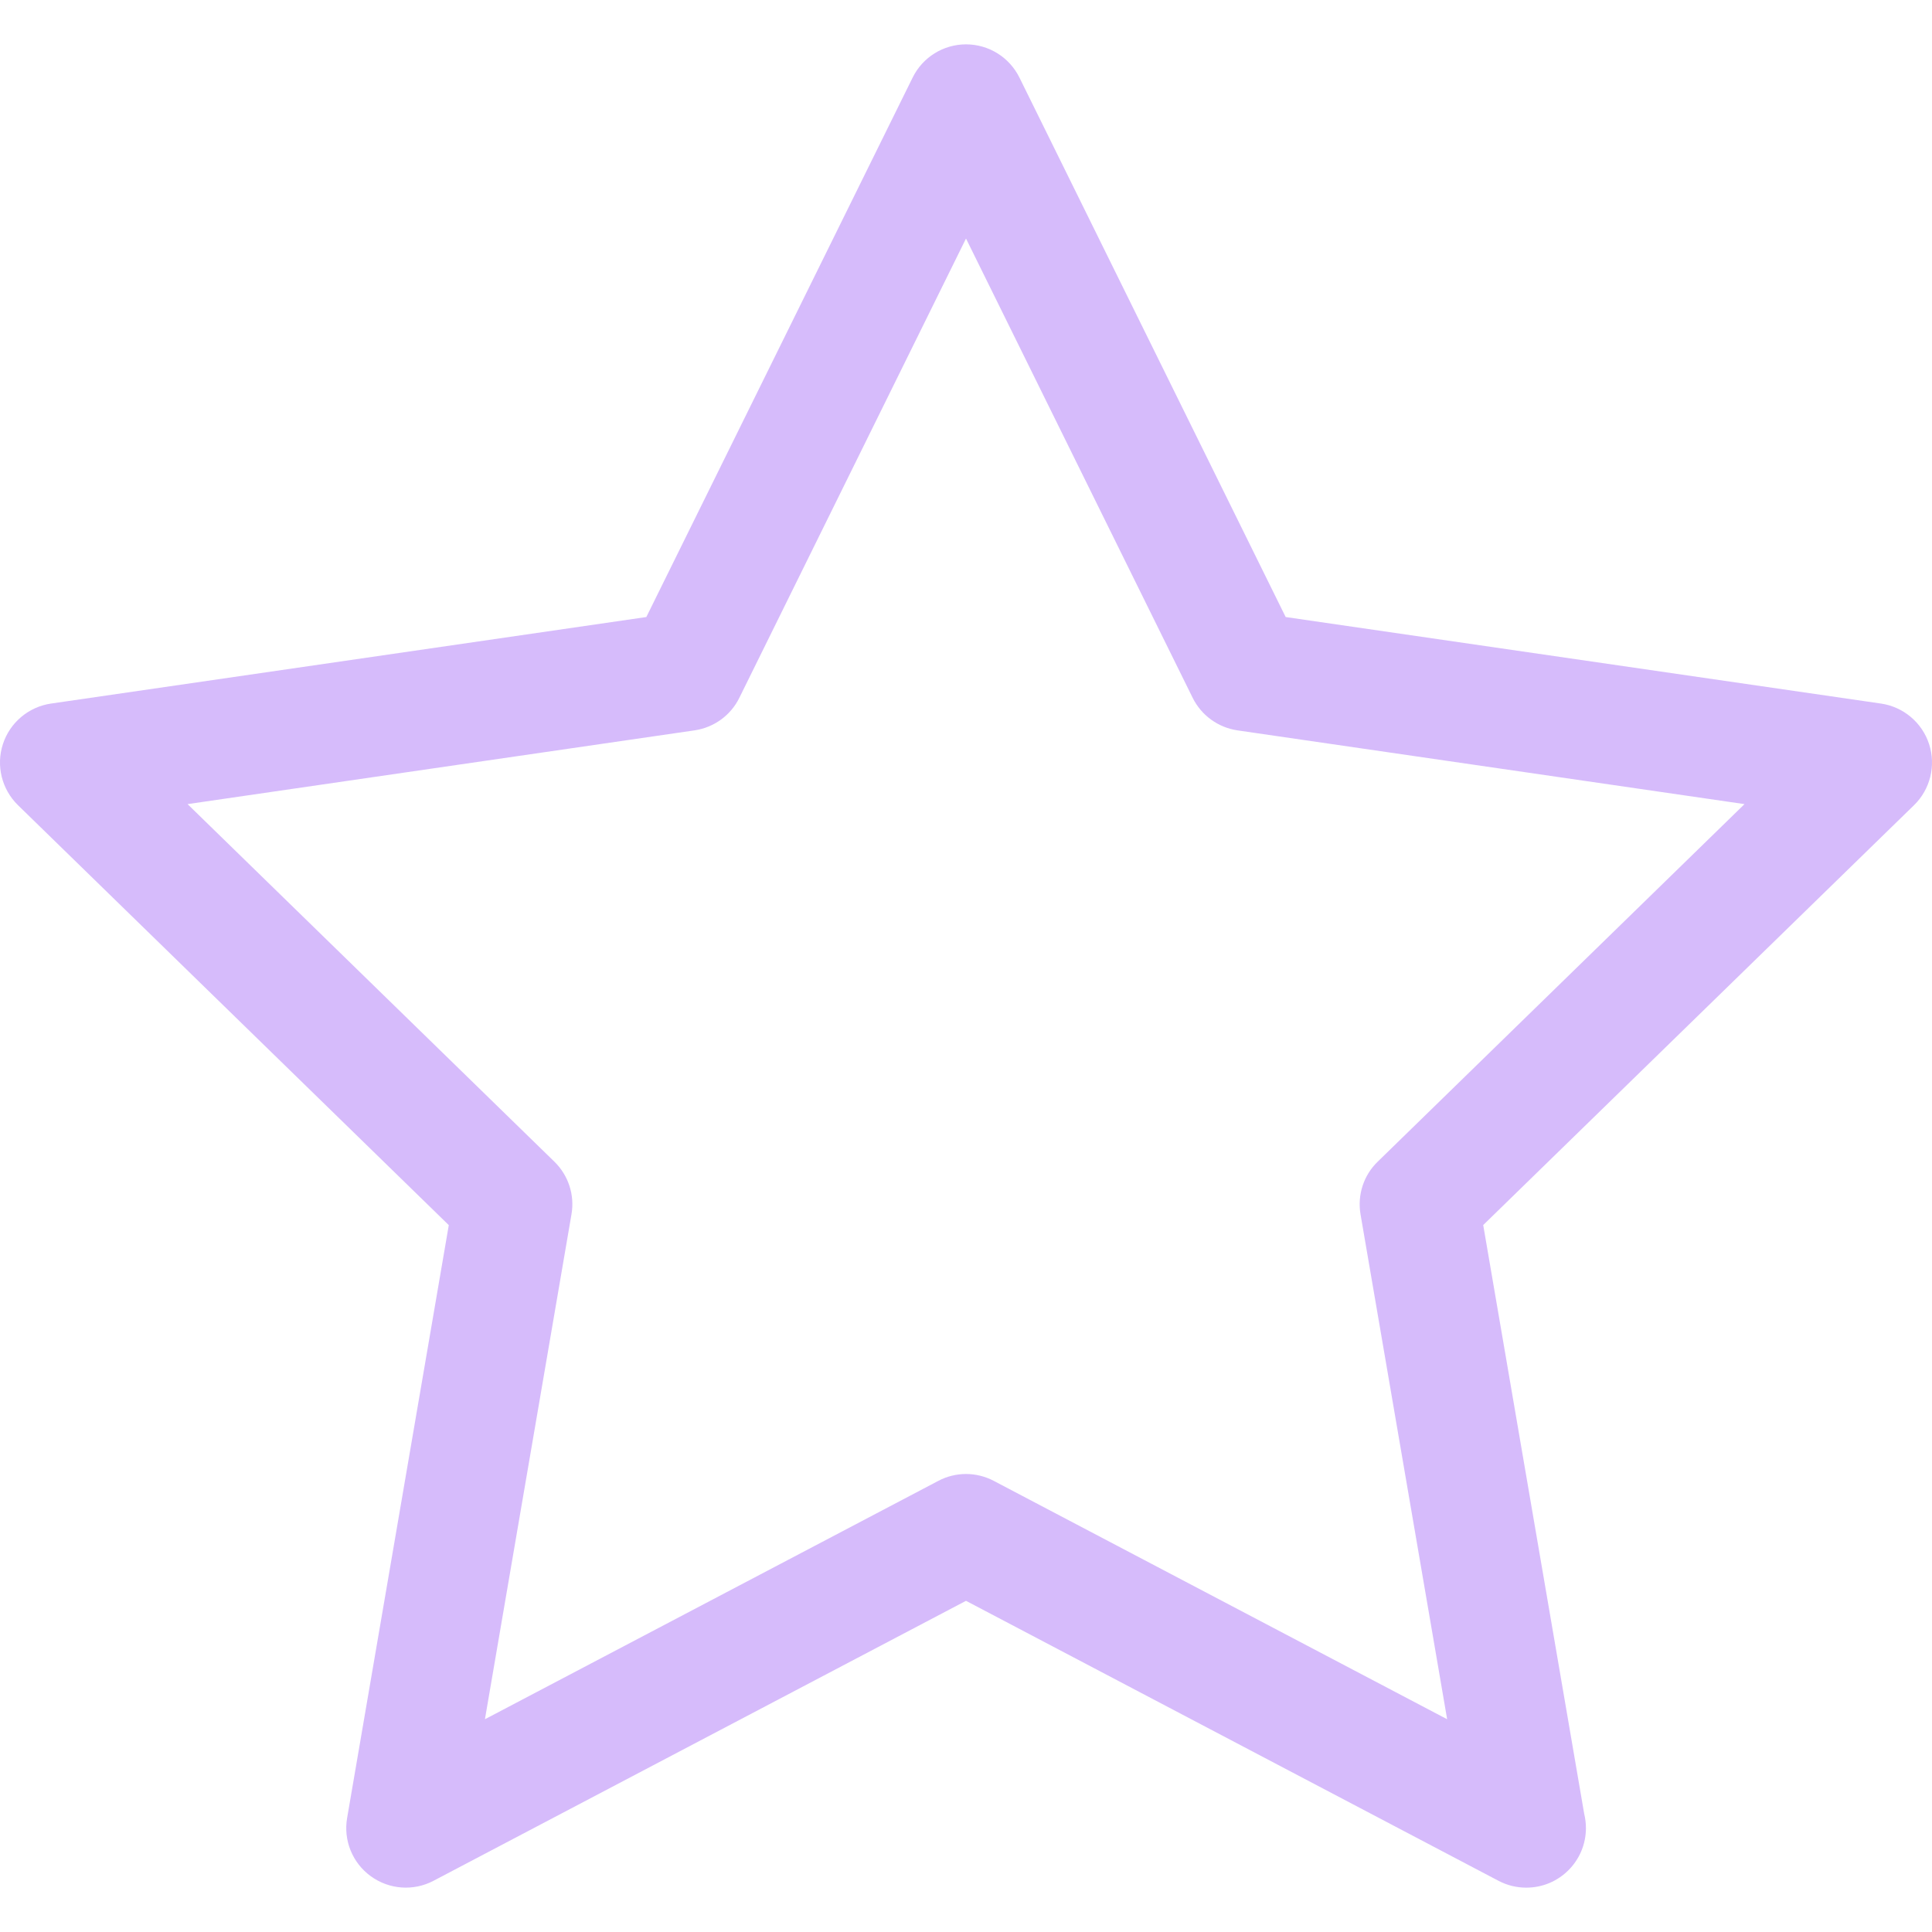 <svg width="24" height="24" viewBox="0 0 24 24" fill="none" xmlns="http://www.w3.org/2000/svg">
<g clip-path="url(#clip0_207_2)">
<path d="M23.964 9.244C23.877 8.976 23.645 8.781 23.367 8.74L15.971 7.665L12.664 0.964C12.539 0.711 12.282 0.551 12 0.551C11.719 0.551 11.461 0.711 11.337 0.964L8.029 7.665L0.633 8.74C0.355 8.781 0.123 8.976 0.036 9.244C-0.051 9.511 0.022 9.805 0.223 10.002L5.575 15.219L4.312 22.584C4.264 22.861 4.378 23.142 4.606 23.307C4.834 23.473 5.136 23.495 5.385 23.364L12 19.886L18.615 23.364C18.723 23.421 18.841 23.449 18.959 23.449C18.96 23.449 18.96 23.449 18.961 23.449C18.961 23.449 18.961 23.449 18.961 23.449C19.37 23.449 19.701 23.117 19.701 22.709C19.701 22.647 19.693 22.587 19.679 22.529L18.425 15.218L23.777 10.002C23.978 9.806 24.051 9.511 23.964 9.244ZM17.114 14.431C16.939 14.6 16.86 14.845 16.901 15.085L17.977 21.357L12.345 18.396C12.129 18.282 11.871 18.282 11.656 18.396L6.024 21.357L7.099 15.085C7.141 14.845 7.061 14.601 6.887 14.431L2.33 9.989L8.627 9.073C8.868 9.038 9.077 8.887 9.184 8.669L12 2.963L14.816 8.669C14.924 8.887 15.133 9.038 15.373 9.073L21.671 9.989L17.114 14.431Z" fill="#D6BBFB"/>
</g>
<defs>
<clipPath id="clip0_207_2">
<rect width="24" height="24" fill="white"/>
</clipPath>
</defs>
</svg>
